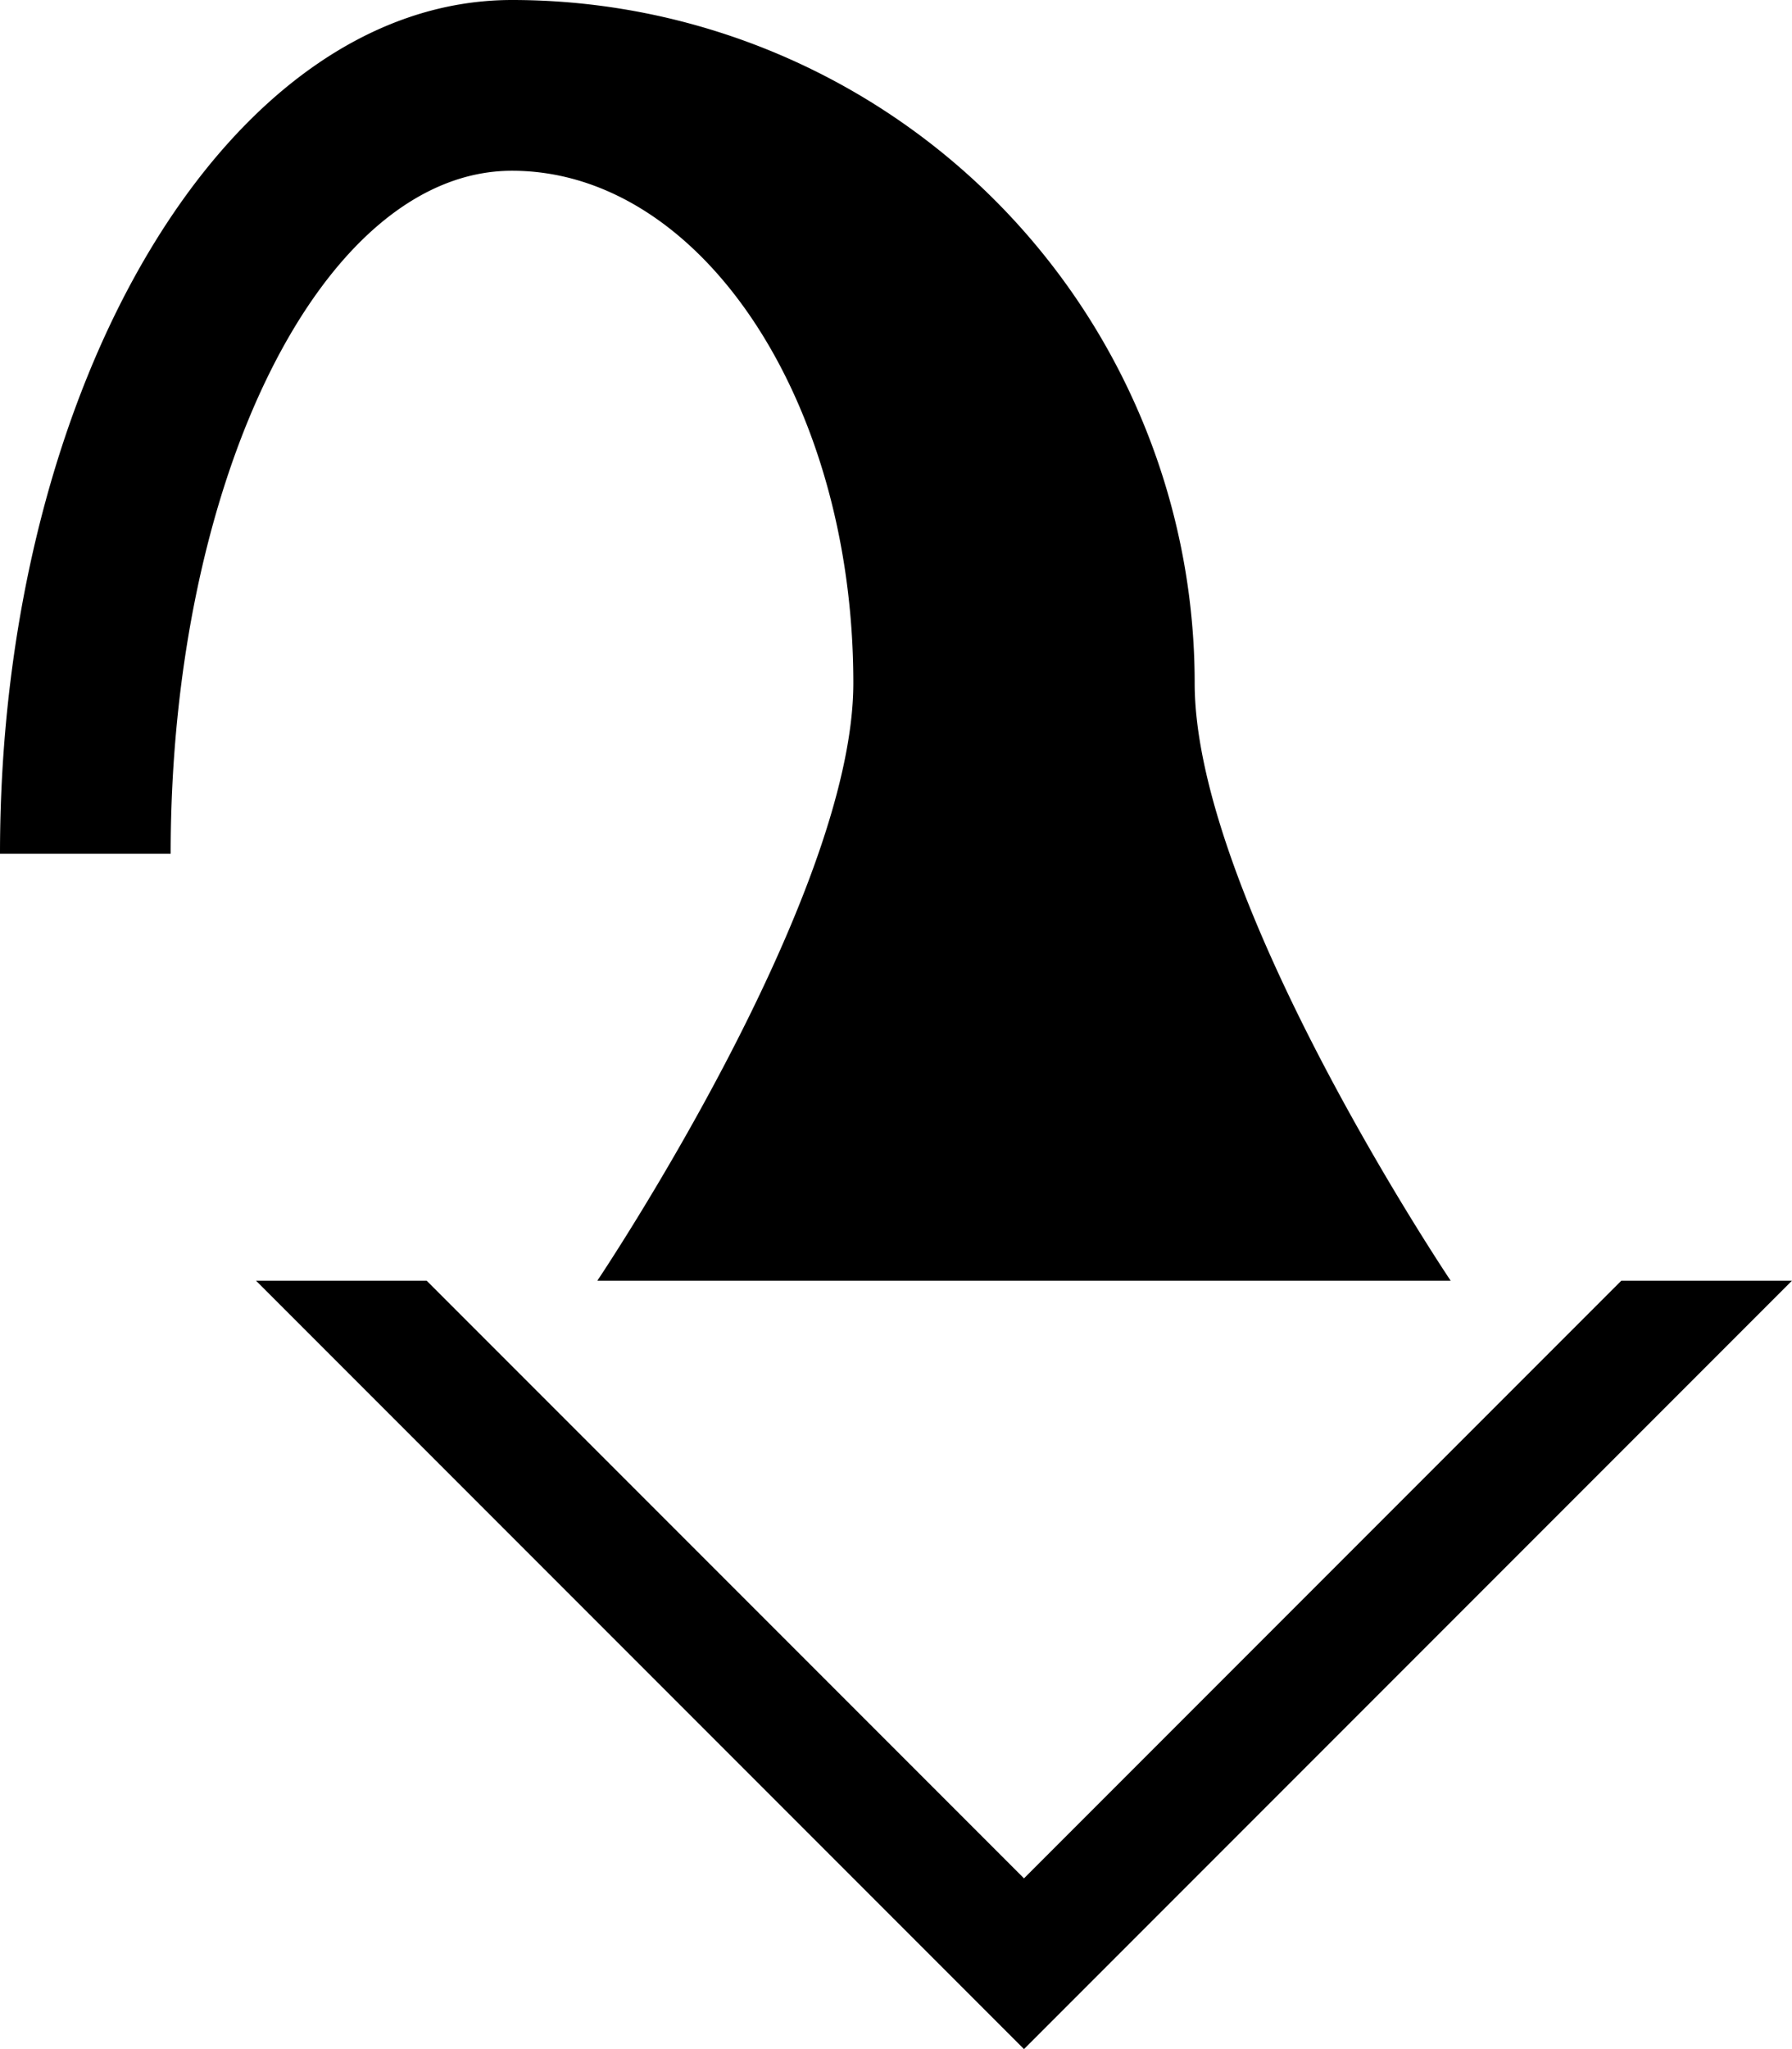 <svg xmlns="http://www.w3.org/2000/svg" version="1.0" width="21" height="24"><path d="M21 15l-9 9-9-9h2l7 7 7-7h2zM6 0a8 8 0 0 1 8 8c0 2.539 3 7 3 7H7s3-4.461 3-7c0-3.314-1.79-6-4-6s-4 3.582-4 8H0C0 4.477 2.686 0 6 0z"/></svg>